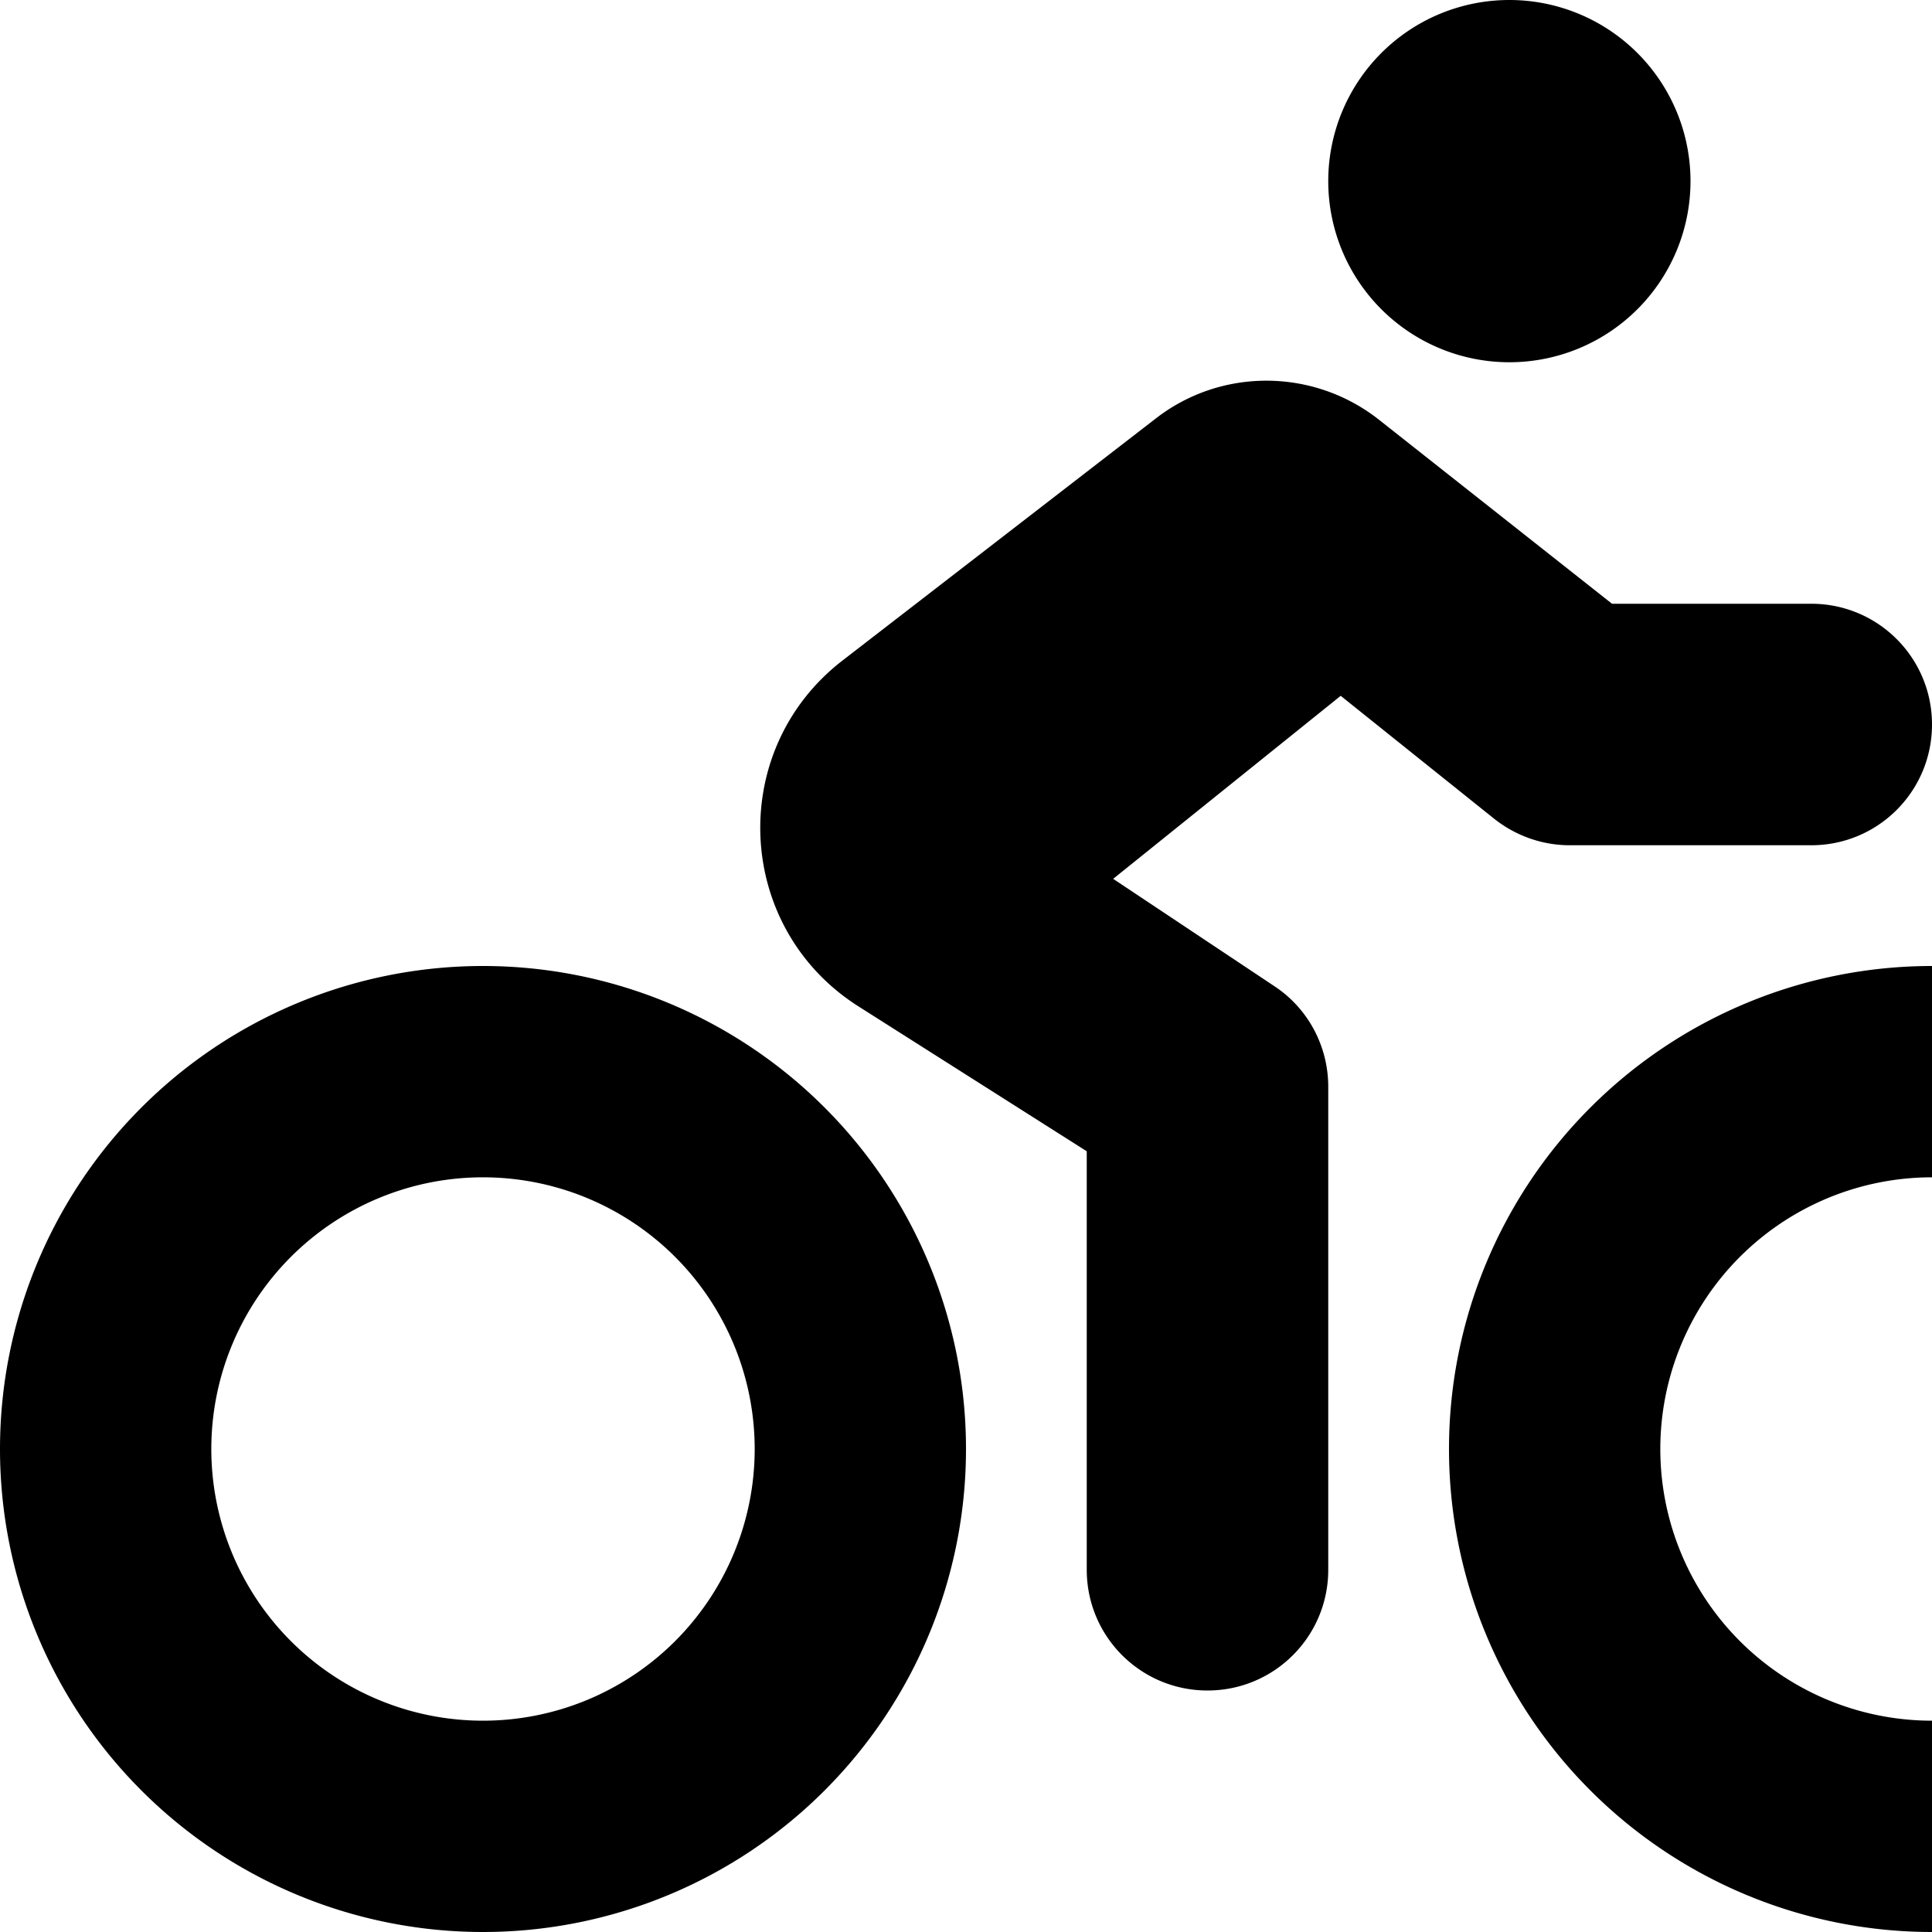 <svg xmlns="http://www.w3.org/2000/svg" version="1.1" viewBox="0 0 512 512" fill="currentColor"><path fill="currentColor" d="M400 96a48 48 0 1 0 0-96a48 48 0 1 0 0 96m27.2 64l-61.8-48.8c-17.3-13.6-41.7-13.8-59.1-.3l-83.1 64.2c-30.7 23.8-28.5 70.8 4.3 91.6l60.5 38.4V416c0 17.7 14.3 32 32 32s32-14.3 32-32V288c0-10.7-5.3-20.7-14.2-26.6L295 232.9l60.3-48.5L396 217c5.7 4.5 12.7 7 20 7h64c17.7 0 32-14.3 32-32s-14.3-32-32-32zM56 384a72 72 0 1 1 144 0a72 72 0 1 1-144 0m200 0a128 128 0 1 0-256 0a128 128 0 1 0 256 0m184 0a72 72 0 1 1 144 0a72 72 0 1 1-144 0m200 0a128 128 0 1 0-256 0a128 128 0 1 0 256 0"/></svg>